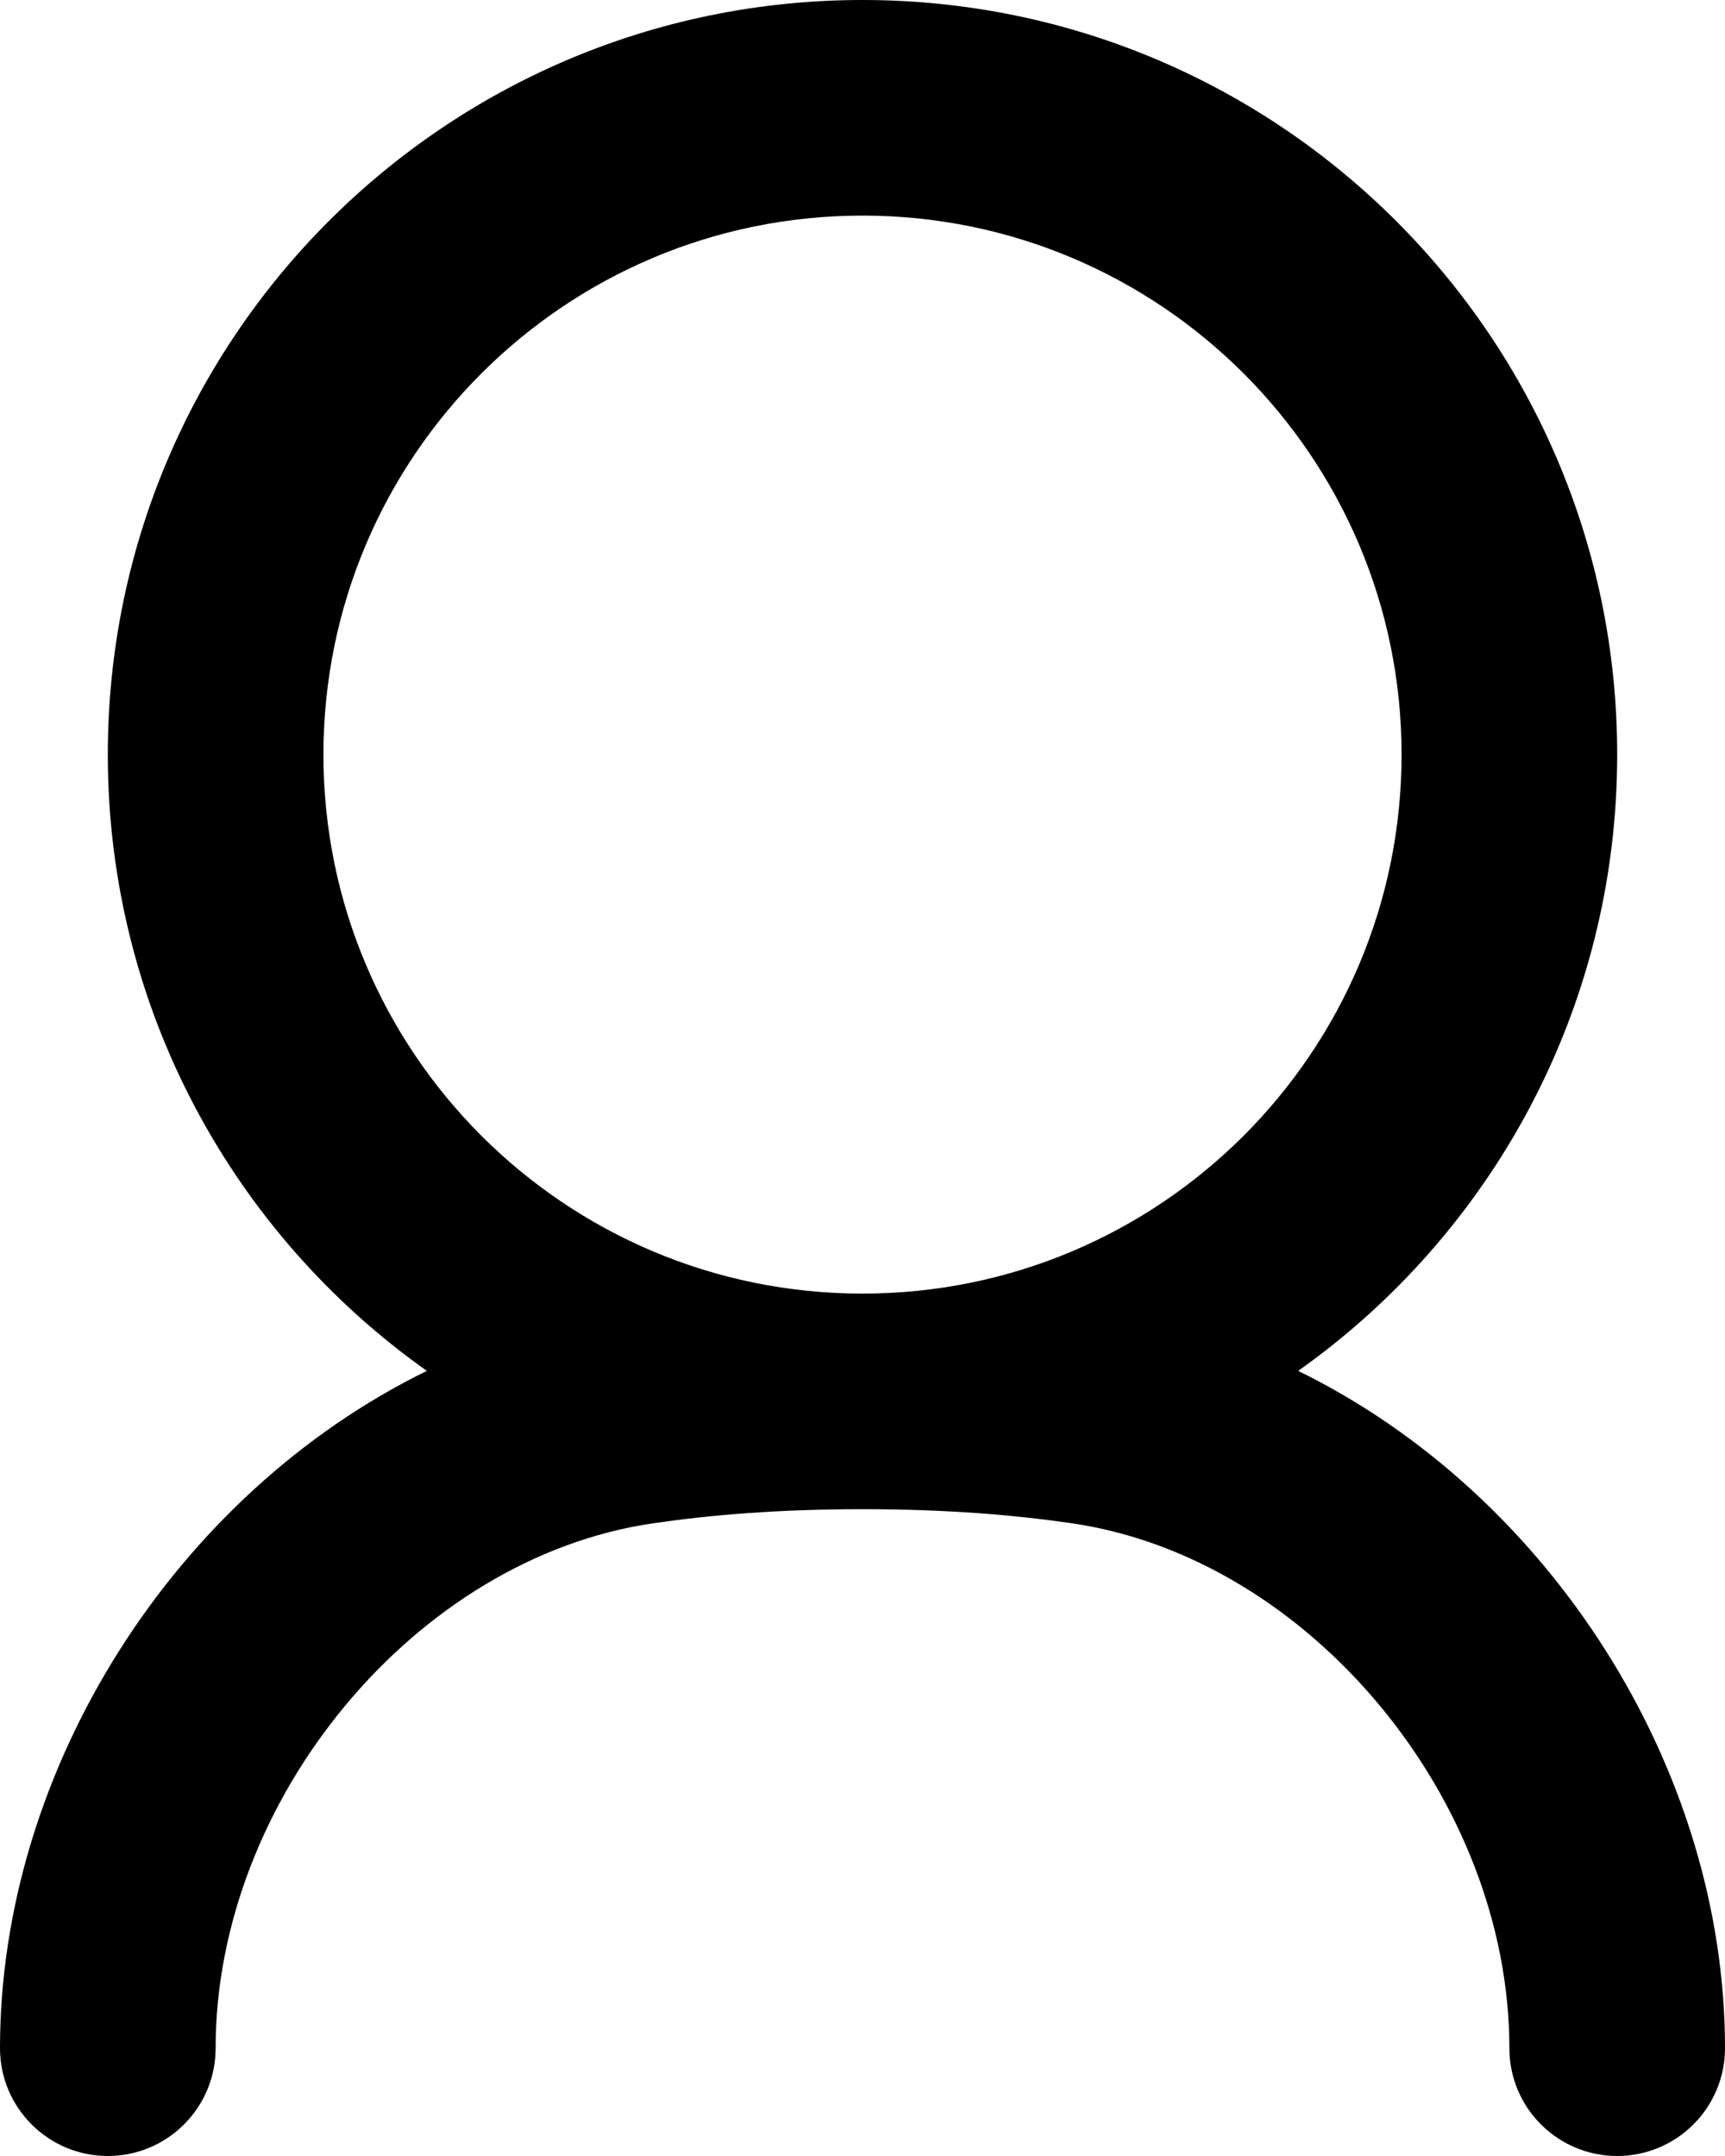 <svg width="16" height="20" viewBox="0 0 16 20" fill="none" xmlns="http://www.w3.org/2000/svg">
<path fill-rule="evenodd" clip-rule="evenodd" d="M8 14C7.218 14 6.591 14.053 6.056 14.131C3.85 14.454 2 16.698 2 19C2 19.552 1.552 20 1 20C0.448 20 0 19.552 0 19C0 16.407 1.625 13.86 3.959 12.717C2.169 11.449 1 9.361 1 7C1 3.134 4.134 0 8 0C11.866 0 15 3.134 15 7C15 9.361 13.831 11.449 12.041 12.717C14.375 13.86 16 16.407 16 19C16 19.552 15.552 20 15 20C14.448 20 14 19.552 14 19C14 16.698 12.15 14.454 9.944 14.131C9.409 14.053 8.782 14 8 14ZM8 12C5.239 12 3 9.761 3 7C3 4.239 5.239 2 8 2C10.761 2 13 4.239 13 7C13 9.761 10.761 12 8 12Z" fill="black"/>
</svg>

